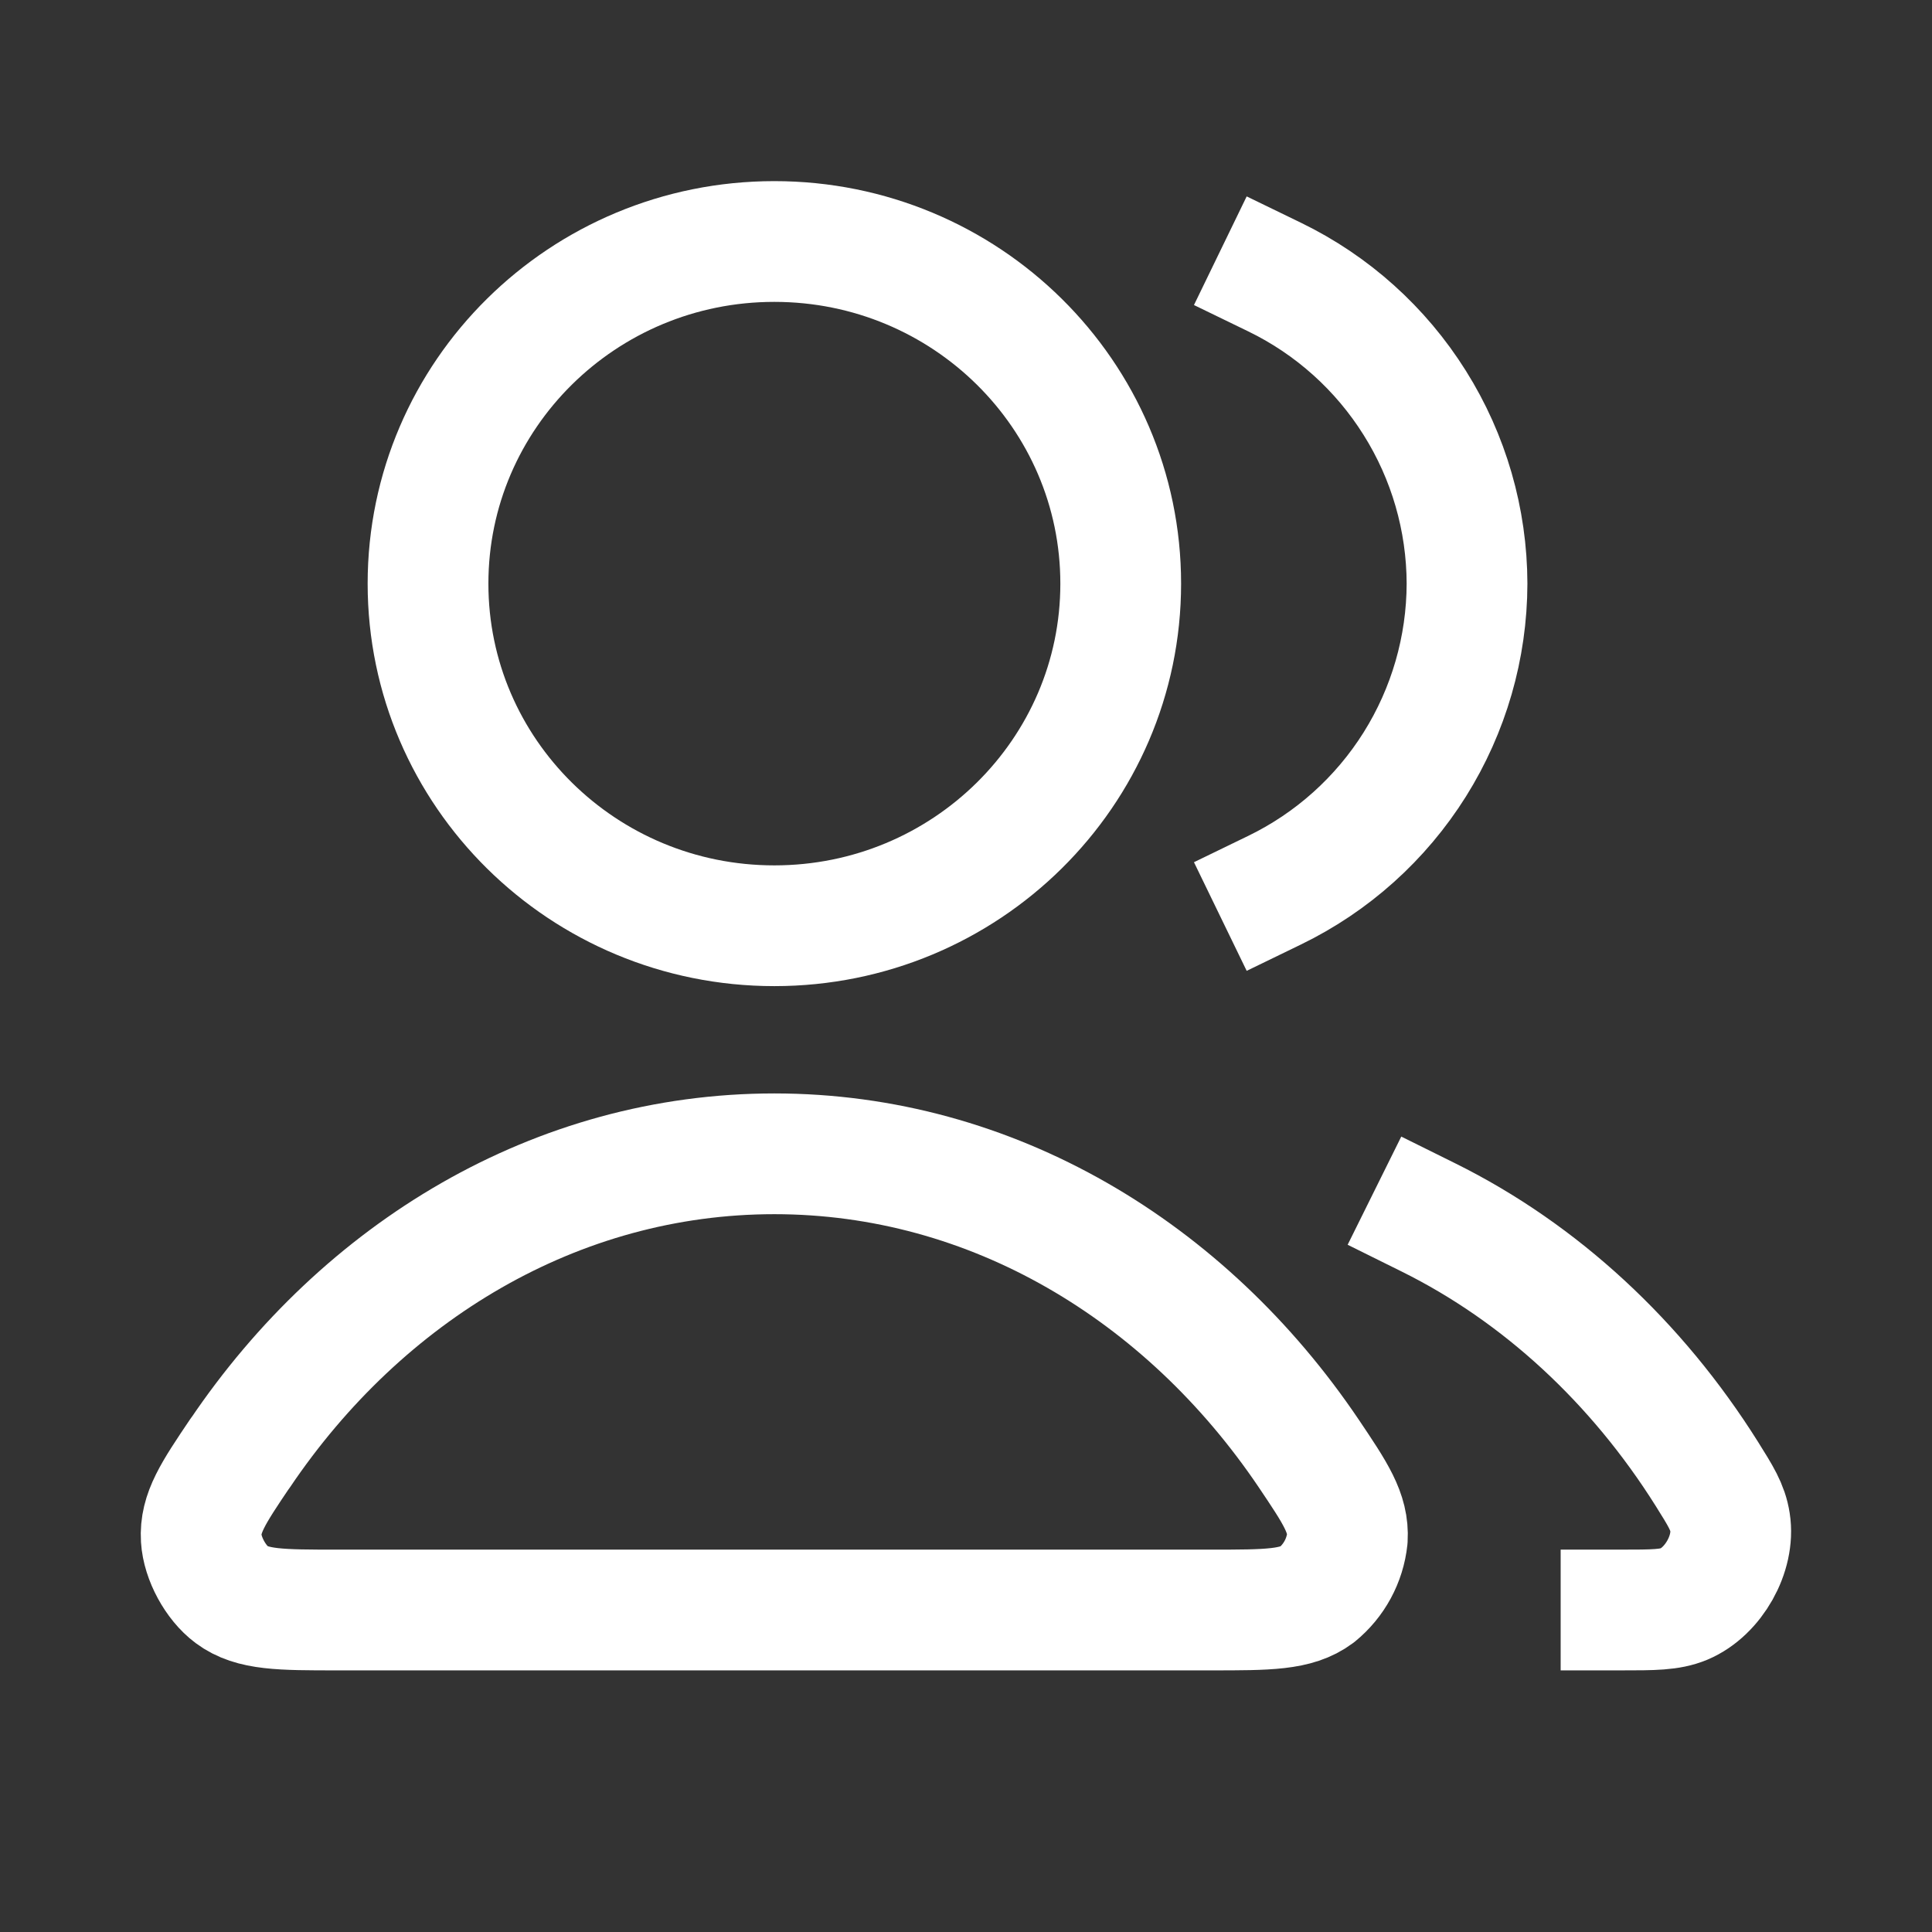 <svg width="24" height="24" viewBox="0 0 24 24" fill="none" xmlns="http://www.w3.org/2000/svg">
<rect x="0" y="0" width="24" height="24" fill="#333333" stroke="none"/>
<path d="M17.746 15.124C19.138 15.814 20.332 16.923 21.203 18.309C21.375 18.584 21.462 18.721 21.491 18.911C21.552 19.297 21.285 19.771 20.921 19.925C20.741 20 20.54 20 20.137 20M15.834 11.058C16.549 10.711 17.152 10.17 17.575 9.496C17.997 8.823 18.222 8.045 18.224 7.25C18.222 6.455 17.997 5.677 17.574 5.004C17.152 4.331 16.549 3.789 15.834 3.442M13.922 7.25C13.922 9.597 11.995 11.5 9.619 11.5C7.243 11.5 5.317 9.597 5.317 7.25C5.317 4.903 7.243 3 9.619 3C11.996 3 13.922 4.903 13.922 7.25ZM2.983 18.053C4.508 15.793 6.913 14.333 9.619 14.333C12.326 14.333 14.731 15.793 16.256 18.053C16.589 18.548 16.756 18.796 16.737 19.113C16.708 19.386 16.572 19.636 16.36 19.809C16.104 20 15.752 20 15.048 20H4.19C3.486 20 3.134 20 2.878 19.809C2.678 19.66 2.515 19.359 2.5 19.112C2.481 18.796 2.648 18.548 2.982 18.052L2.983 18.053Z" stroke="white" stroke-width="1.5" stroke-linecap="square" stroke-linejoin="round"/>
</svg>

